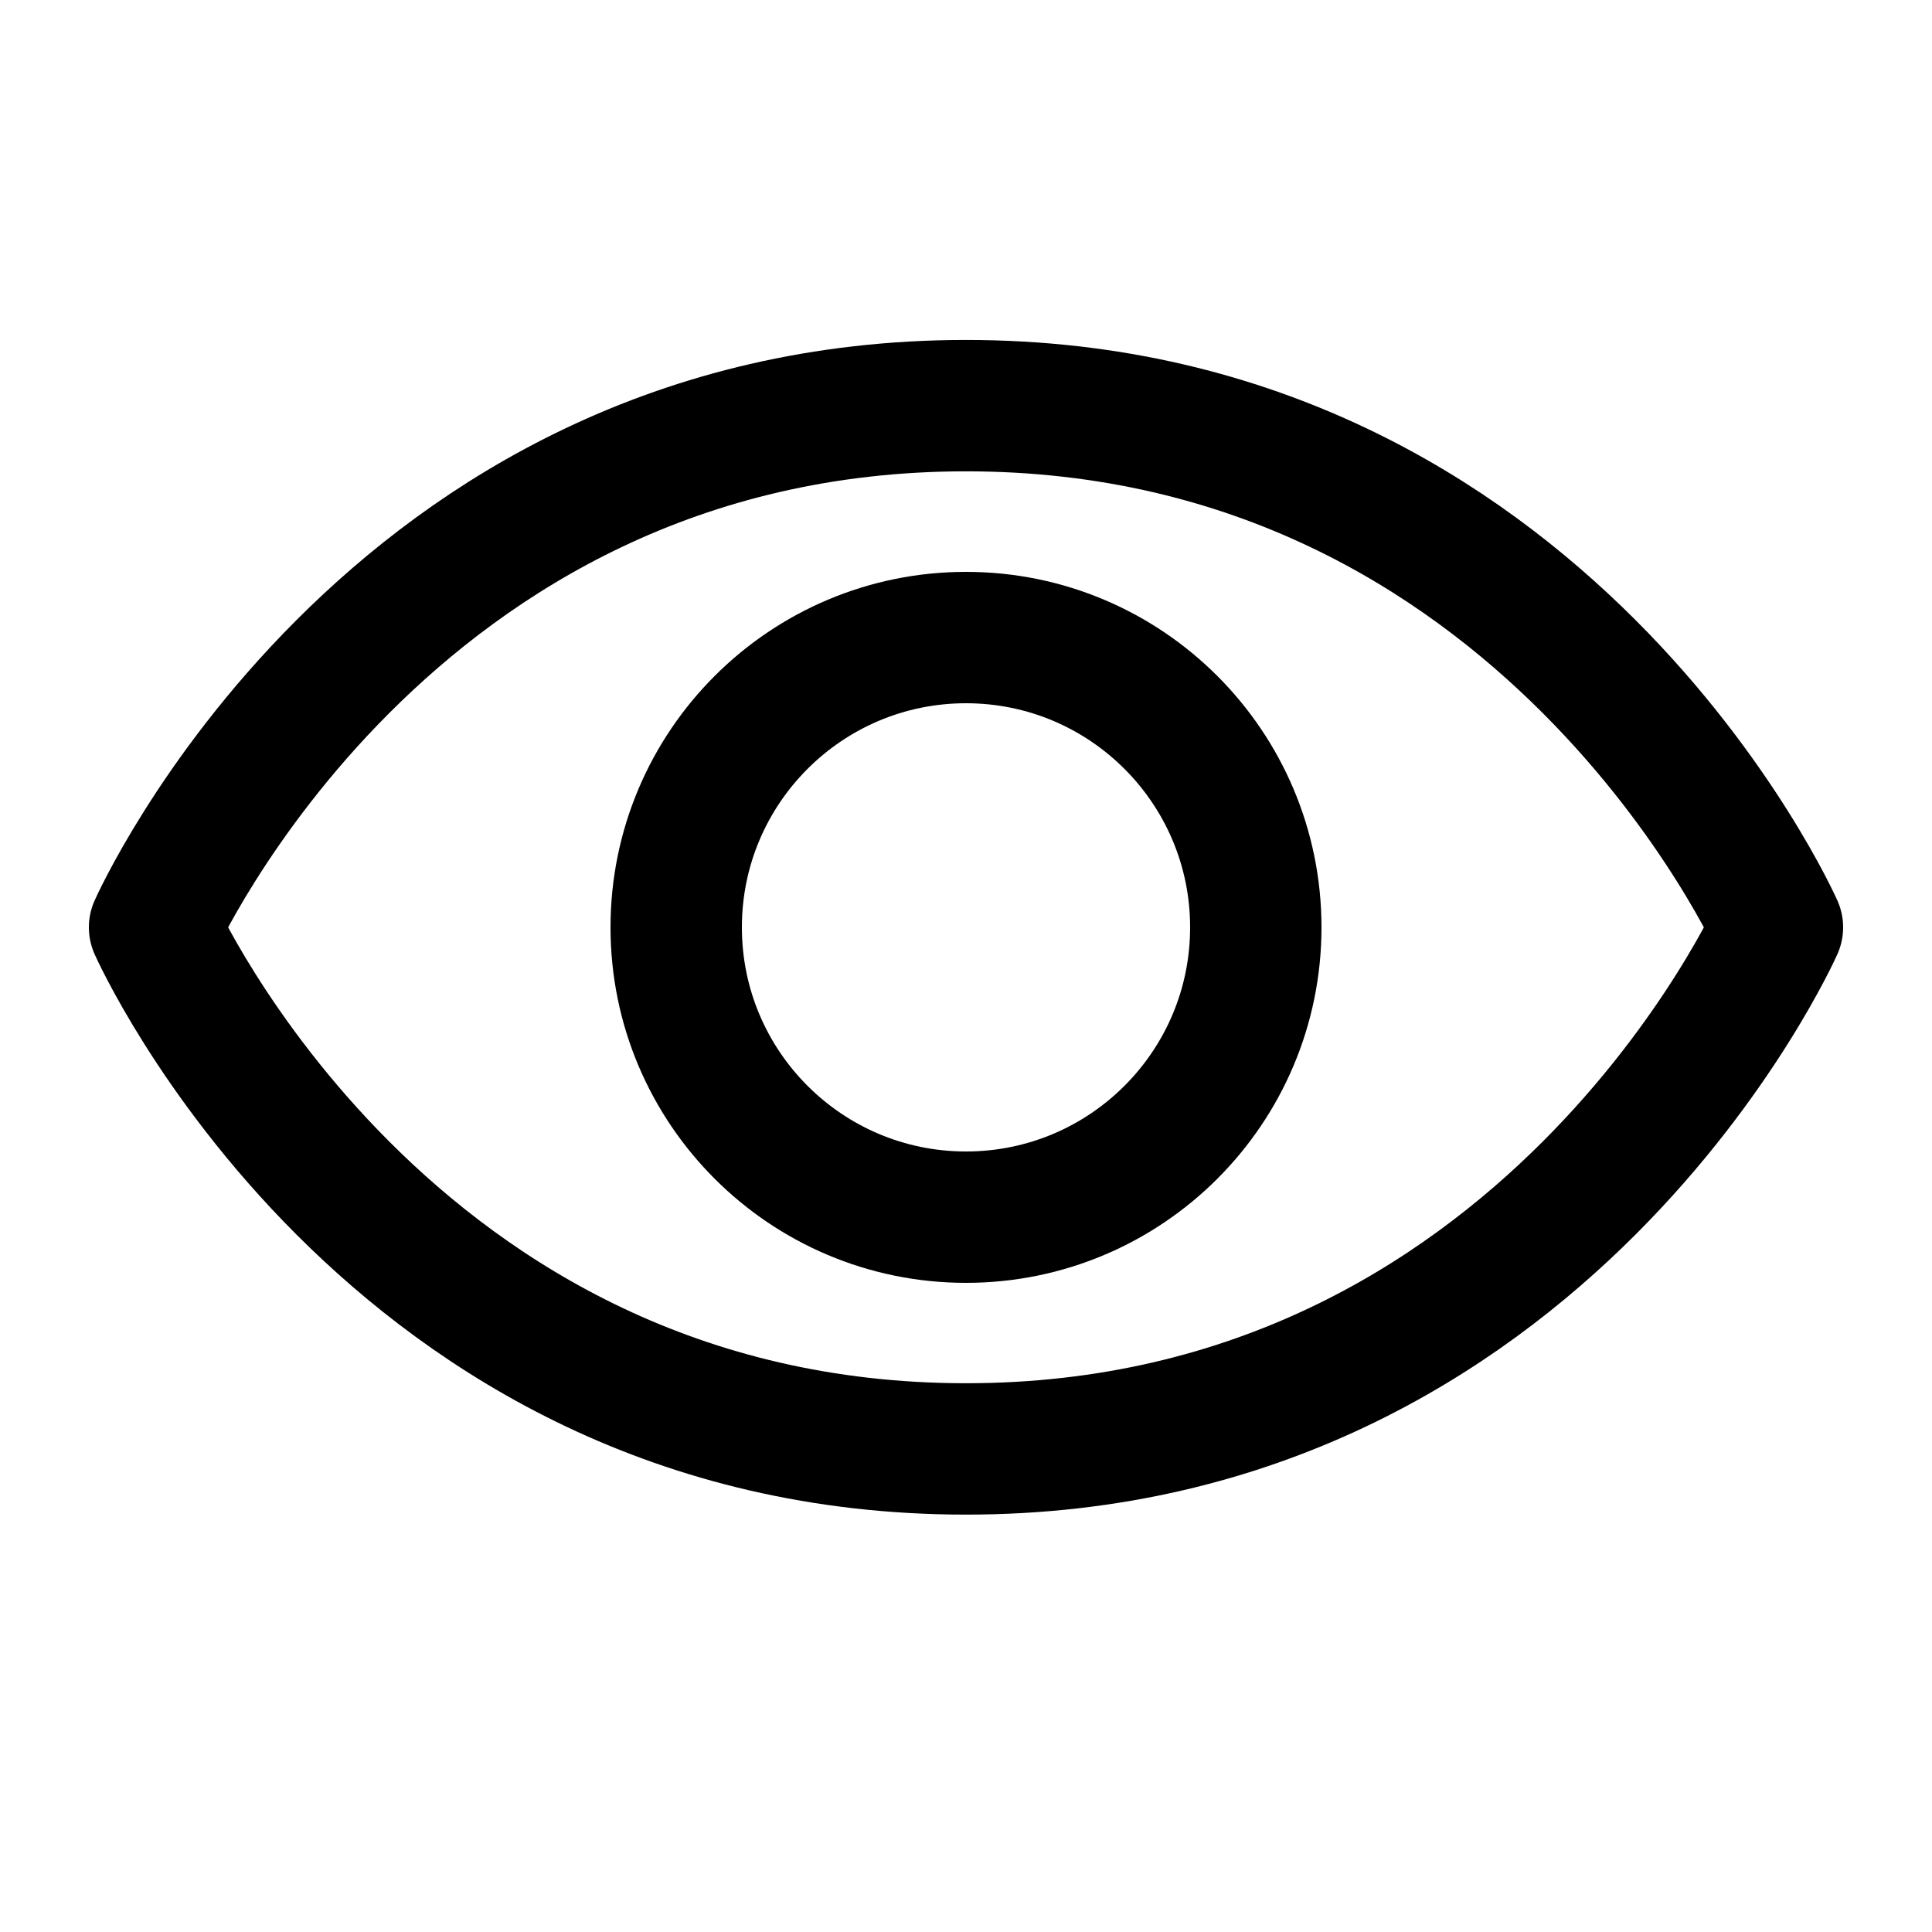 <svg width="25" height="25" viewBox="0 0 25 25" fill="none" xmlns="http://www.w3.org/2000/svg">
<path d="M12.5 5.249C5 5.249 2 12 2 12C2 12 5 18.749 12.5 18.749C20 18.749 23 12 23 12C23 12 20 5.249 12.5 5.249Z" stroke="current" stroke-width="1.7" stroke-linecap="round" stroke-linejoin="round"/>
<path d="M12.5 15.75C14.571 15.75 16.25 14.071 16.25 12C16.25 9.929 14.571 8.25 12.5 8.25C10.429 8.25 8.75 9.929 8.75 12C8.75 14.071 10.429 15.75 12.5 15.75Z" stroke="current" stroke-width="1.7" stroke-linecap="round" stroke-linejoin="round"/>
</svg>
